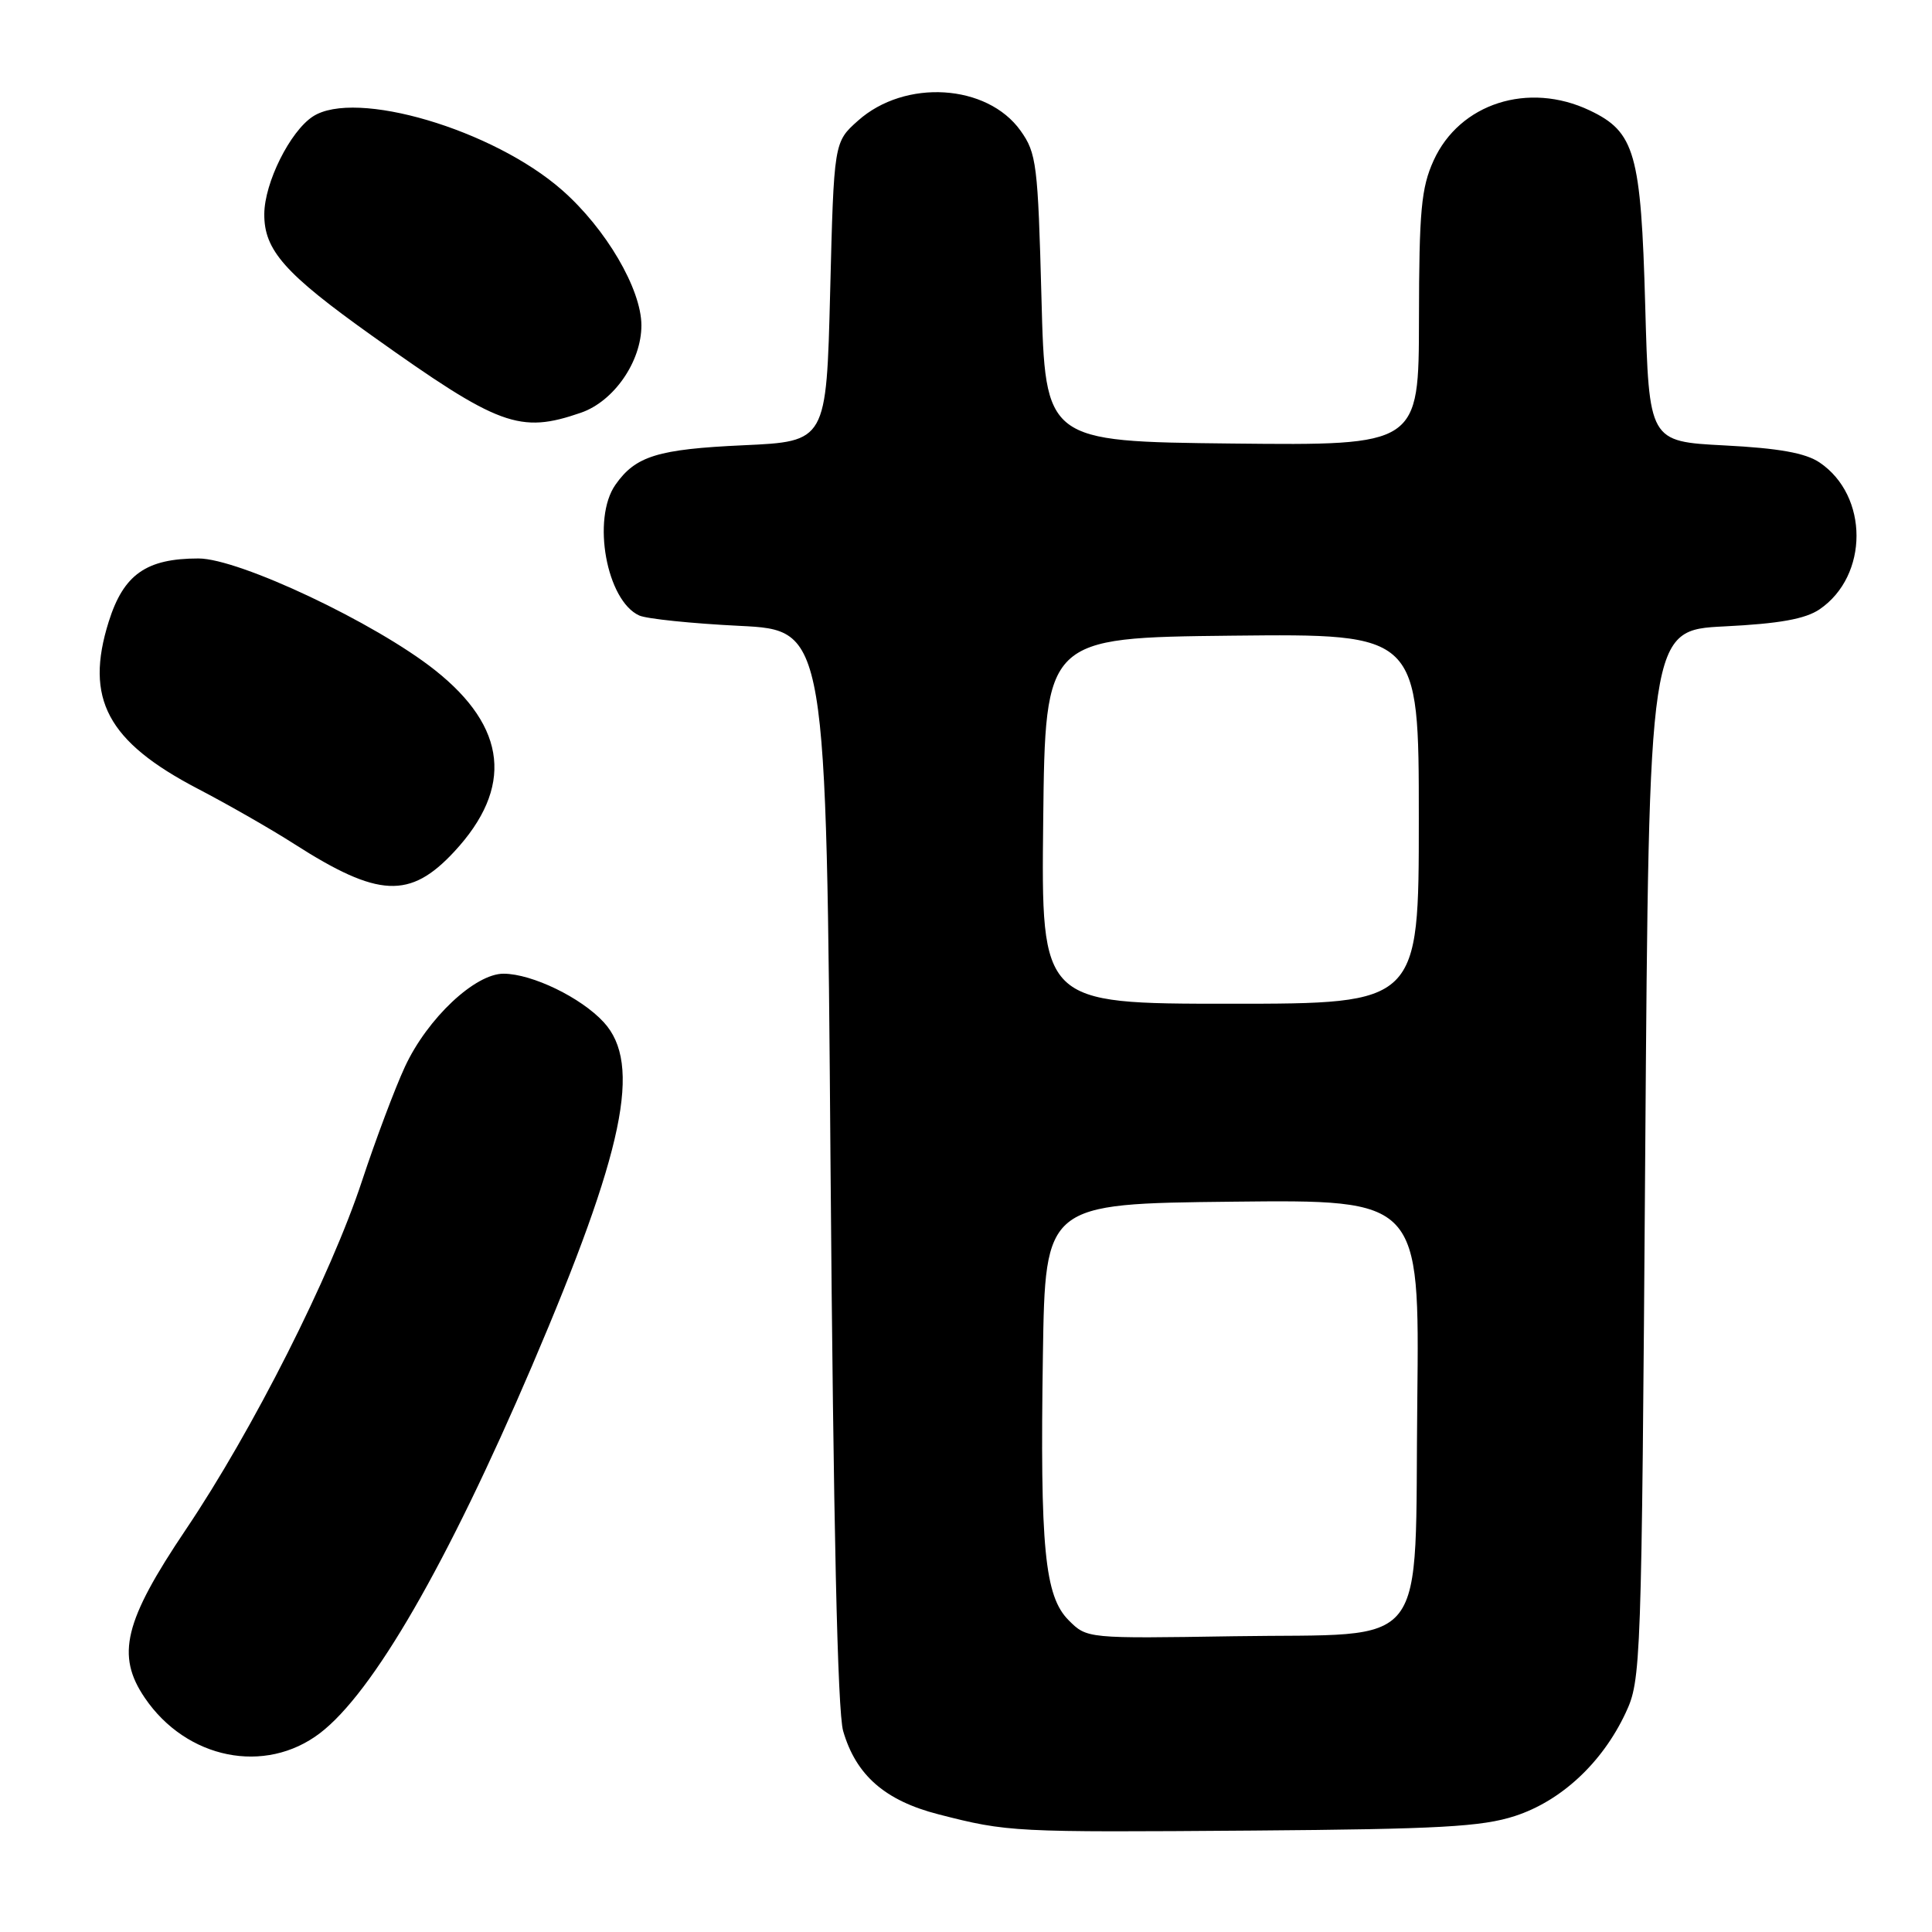 <?xml version="1.0" encoding="UTF-8" standalone="no"?>
<!DOCTYPE svg PUBLIC "-//W3C//DTD SVG 1.1//EN" "http://www.w3.org/Graphics/SVG/1.1/DTD/svg11.dtd" >
<svg xmlns="http://www.w3.org/2000/svg" xmlns:xlink="http://www.w3.org/1999/xlink" version="1.1" viewBox="0 0 256 256">
 <g >
 <path fill="currentColor"
d=" M 200.74 240.63 C 206.86 238.64 212.30 233.58 215.39 227.00 C 217.46 222.59 217.51 221.10 218.00 153.00 C 218.50 83.50 218.50 83.50 228.50 83.00 C 235.77 82.64 239.21 82.02 241.10 80.74 C 247.63 76.29 247.63 65.68 241.10 61.28 C 239.23 60.02 235.69 59.39 228.50 59.02 C 218.50 58.50 218.50 58.50 218.00 40.50 C 217.44 20.27 216.64 17.48 210.64 14.63 C 202.51 10.77 193.40 13.70 189.96 21.27 C 188.32 24.89 188.04 27.90 188.02 42.27 C 188.00 59.03 188.00 59.03 163.25 58.77 C 138.50 58.50 138.50 58.50 138.00 39.50 C 137.53 21.78 137.35 20.29 135.23 17.32 C 130.80 11.11 119.90 10.44 113.69 15.99 C 110.50 18.83 110.50 18.83 110.00 38.67 C 109.50 58.50 109.50 58.50 98.50 59.00 C 87.16 59.52 84.22 60.42 81.55 64.23 C 78.39 68.74 80.37 79.61 84.71 81.56 C 85.70 82.00 91.67 82.62 98.00 82.93 C 109.50 83.50 109.50 83.50 110.05 154.50 C 110.43 202.16 110.98 226.77 111.72 229.36 C 113.42 235.23 117.27 238.59 124.36 240.41 C 133.57 242.77 134.22 242.80 166.00 242.56 C 190.63 242.37 196.36 242.06 200.74 240.63 Z  M 42.40 229.65 C 49.43 224.28 59.23 207.31 70.49 181.00 C 82.71 152.42 85.10 140.98 79.99 135.44 C 76.99 132.18 70.53 129.05 66.75 129.02 C 62.96 128.99 56.64 134.93 53.66 141.34 C 52.34 144.18 49.79 150.97 47.98 156.44 C 43.84 169.02 33.48 189.53 24.62 202.68 C 16.45 214.82 15.35 219.34 19.19 224.98 C 24.71 233.10 35.12 235.20 42.40 229.65 Z  M 60.19 112.85 C 68.05 104.38 67.21 96.38 57.64 88.80 C 49.74 82.53 31.68 74.00 26.30 74.00 C 19.38 74.00 16.38 76.11 14.41 82.36 C 11.19 92.58 14.22 98.26 26.22 104.52 C 30.23 106.61 35.98 109.90 39.00 111.84 C 50.13 118.96 54.33 119.16 60.19 112.85 Z  M 76.97 54.69 C 81.34 53.19 85.00 47.90 84.99 43.10 C 84.98 38.30 80.29 30.30 74.49 25.20 C 65.35 17.16 47.07 11.76 41.45 15.44 C 38.43 17.42 35.05 24.20 35.02 28.35 C 34.98 33.15 37.73 36.25 49.34 44.52 C 66.14 56.49 68.85 57.49 76.97 54.69 Z  M 141.61 214.70 C 138.42 211.51 137.80 205.17 138.19 179.50 C 138.50 159.50 138.50 159.50 163.30 159.23 C 188.09 158.96 188.09 158.96 187.80 185.46 C 187.42 219.51 189.83 216.39 163.49 216.81 C 144.05 217.12 144.03 217.12 141.61 214.70 Z  M 138.23 108.75 C 138.50 84.50 138.50 84.50 163.25 84.23 C 188.00 83.97 188.00 83.97 188.00 108.48 C 188.00 133.00 188.00 133.00 162.98 133.00 C 137.96 133.00 137.96 133.00 138.23 108.75 Z "/>
</g>
</svg>